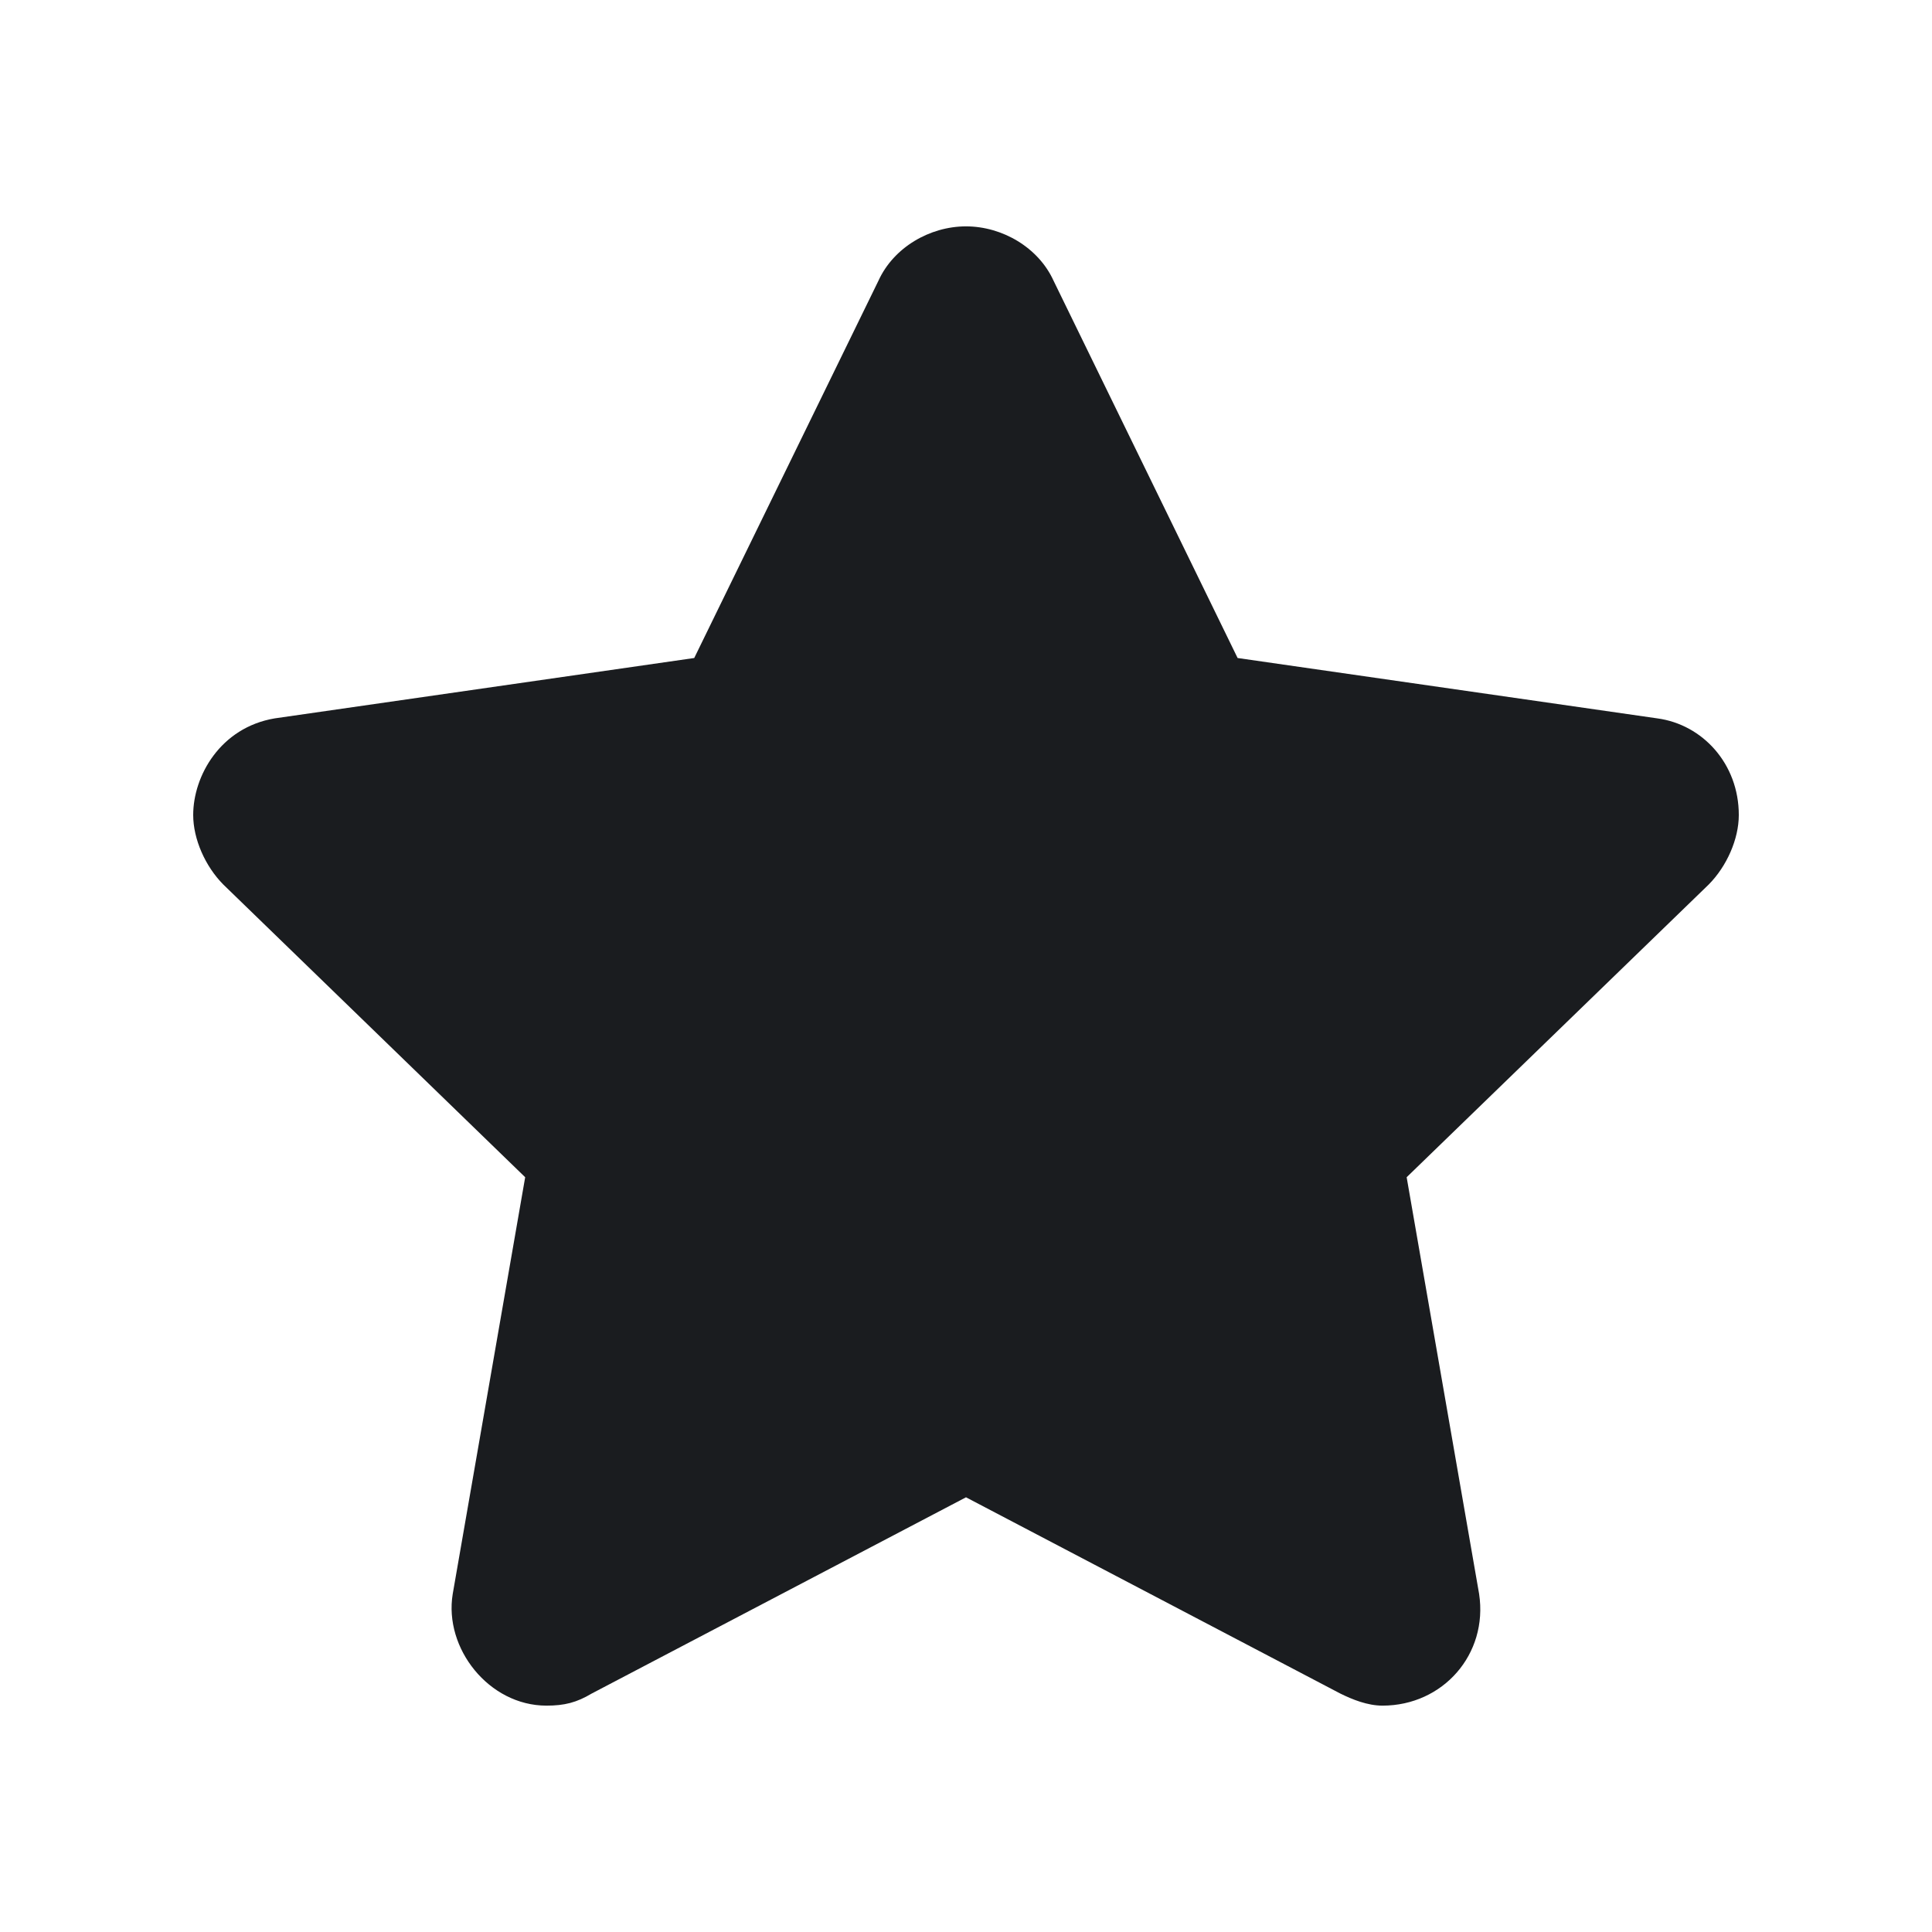 <svg width="12" height="12" viewBox="0 0 12 12" fill="none" xmlns="http://www.w3.org/2000/svg">
<g clip-path="url(#clip0_2214_6256)">
<path fill-rule="evenodd" clip-rule="evenodd" d="M8.587 10.594C8.494 10.594 8.4 10.556 8.325 10.519L6 9.3L3.675 10.519C3.581 10.575 3.506 10.594 3.394 10.594C3.037 10.594 2.756 10.238 2.812 9.9L3.262 7.312L1.387 5.494C1.275 5.381 1.2 5.212 1.2 5.062C1.2 4.819 1.369 4.519 1.706 4.462L4.312 4.087L5.456 1.744C5.55 1.537 5.775 1.406 6 1.406C6.225 1.406 6.45 1.537 6.544 1.744L7.687 4.087L10.294 4.462C10.575 4.5 10.8 4.744 10.8 5.062C10.8 5.212 10.725 5.381 10.613 5.494L8.737 7.312L9.187 9.9C9.244 10.275 8.962 10.594 8.587 10.594Z" fill="#1A1C1F"/>
</g>
<defs>
<clipPath id="clip0_2214_6256">
<rect width="12" height="12" fill="white"/>
</clipPath>
</defs>
</svg>
